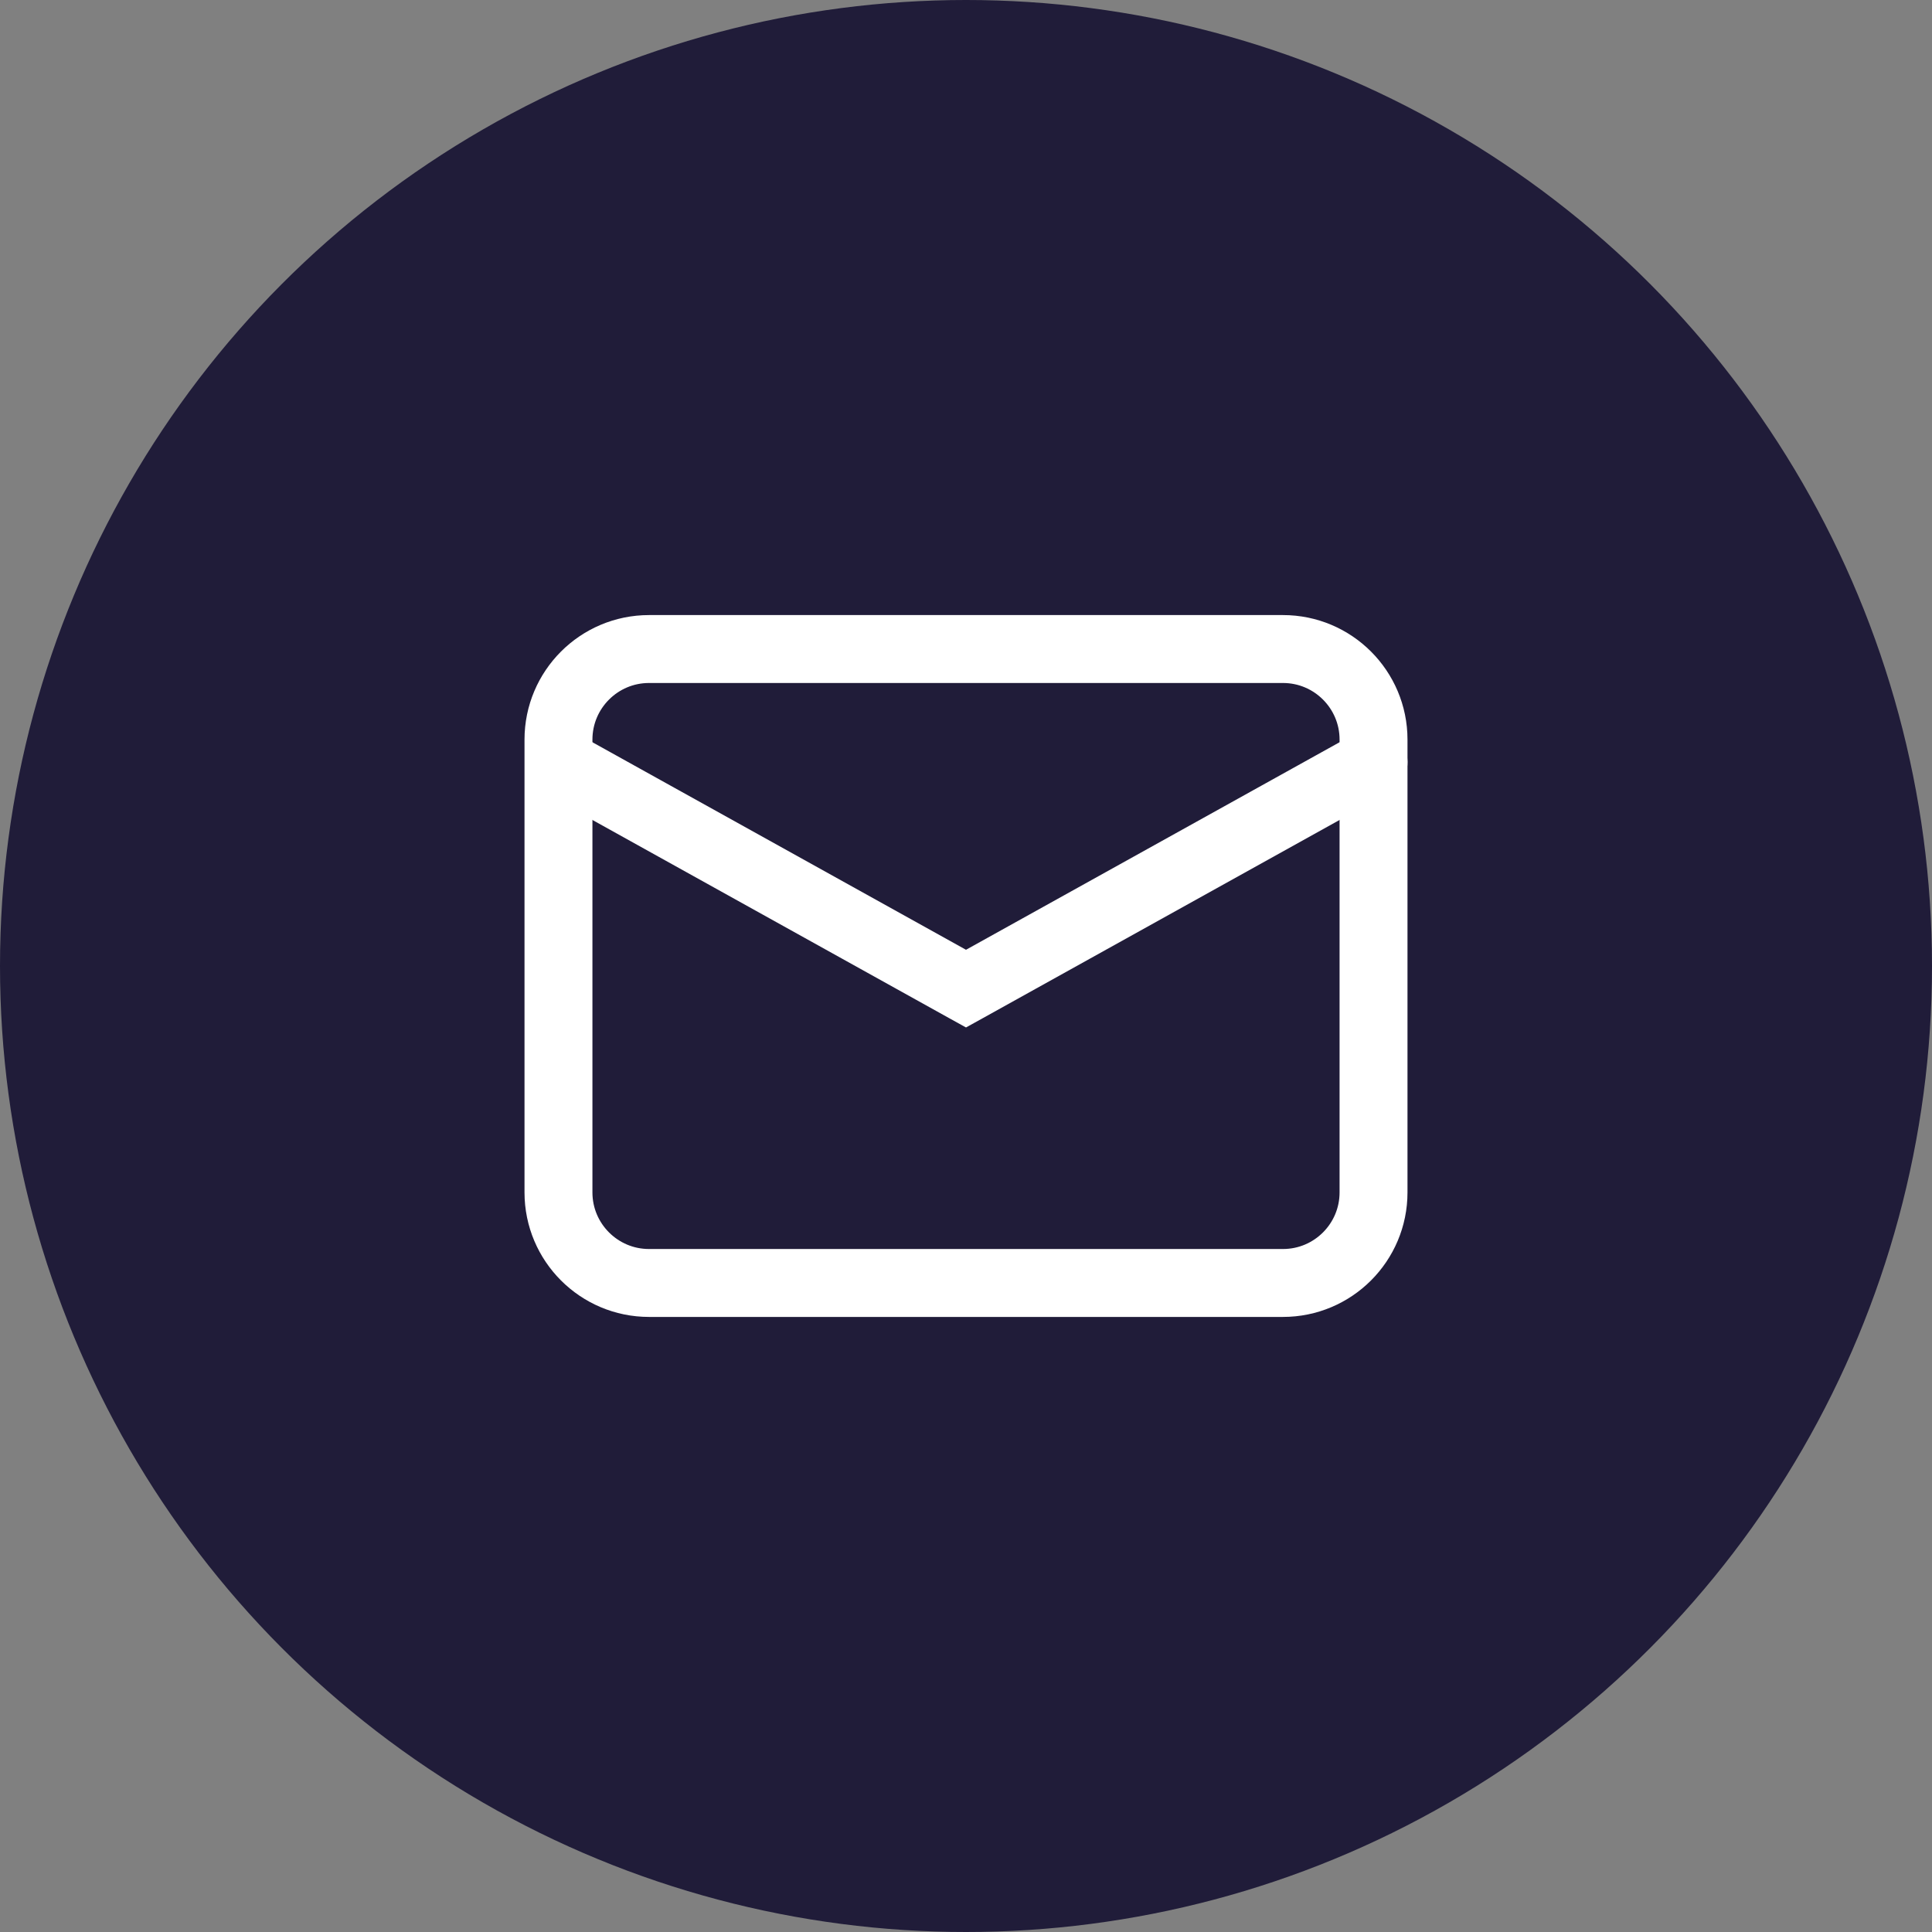 <svg width="32" height="32" viewBox="0 0 32 32" fill="none" xmlns="http://www.w3.org/2000/svg">
<rect x="0" y="0" width="32" height="32" fill="#808080" stroke="none"/>
<circle cx="16" cy="16" r="16" fill="#201C39"/>
<path d="M22.75 12.25C22.75 11.422 22.078 10.75 21.25 10.75H10.75C9.922 10.75 9.25 11.422 9.25 12.25V19.75C9.25 20.578 9.922 21.25 10.75 21.25H13H16H19H21.25C22.078 21.25 22.75 20.578 22.75 19.75V12.25Z" stroke="white" stroke-width="1.125" stroke-linejoin="round"/>
<path d="M16 16.375L15.727 16.867L16 17.018L16.273 16.867L16 16.375ZM23.023 13.117C23.295 12.966 23.393 12.623 23.242 12.352C23.091 12.08 22.748 11.982 22.477 12.133L23.023 13.117ZM8.977 13.117L15.727 16.867L16.273 15.883L9.523 12.133L8.977 13.117ZM16.273 16.867L23.023 13.117L22.477 12.133L15.727 15.883L16.273 16.867Z" fill="white"/>
</svg>
